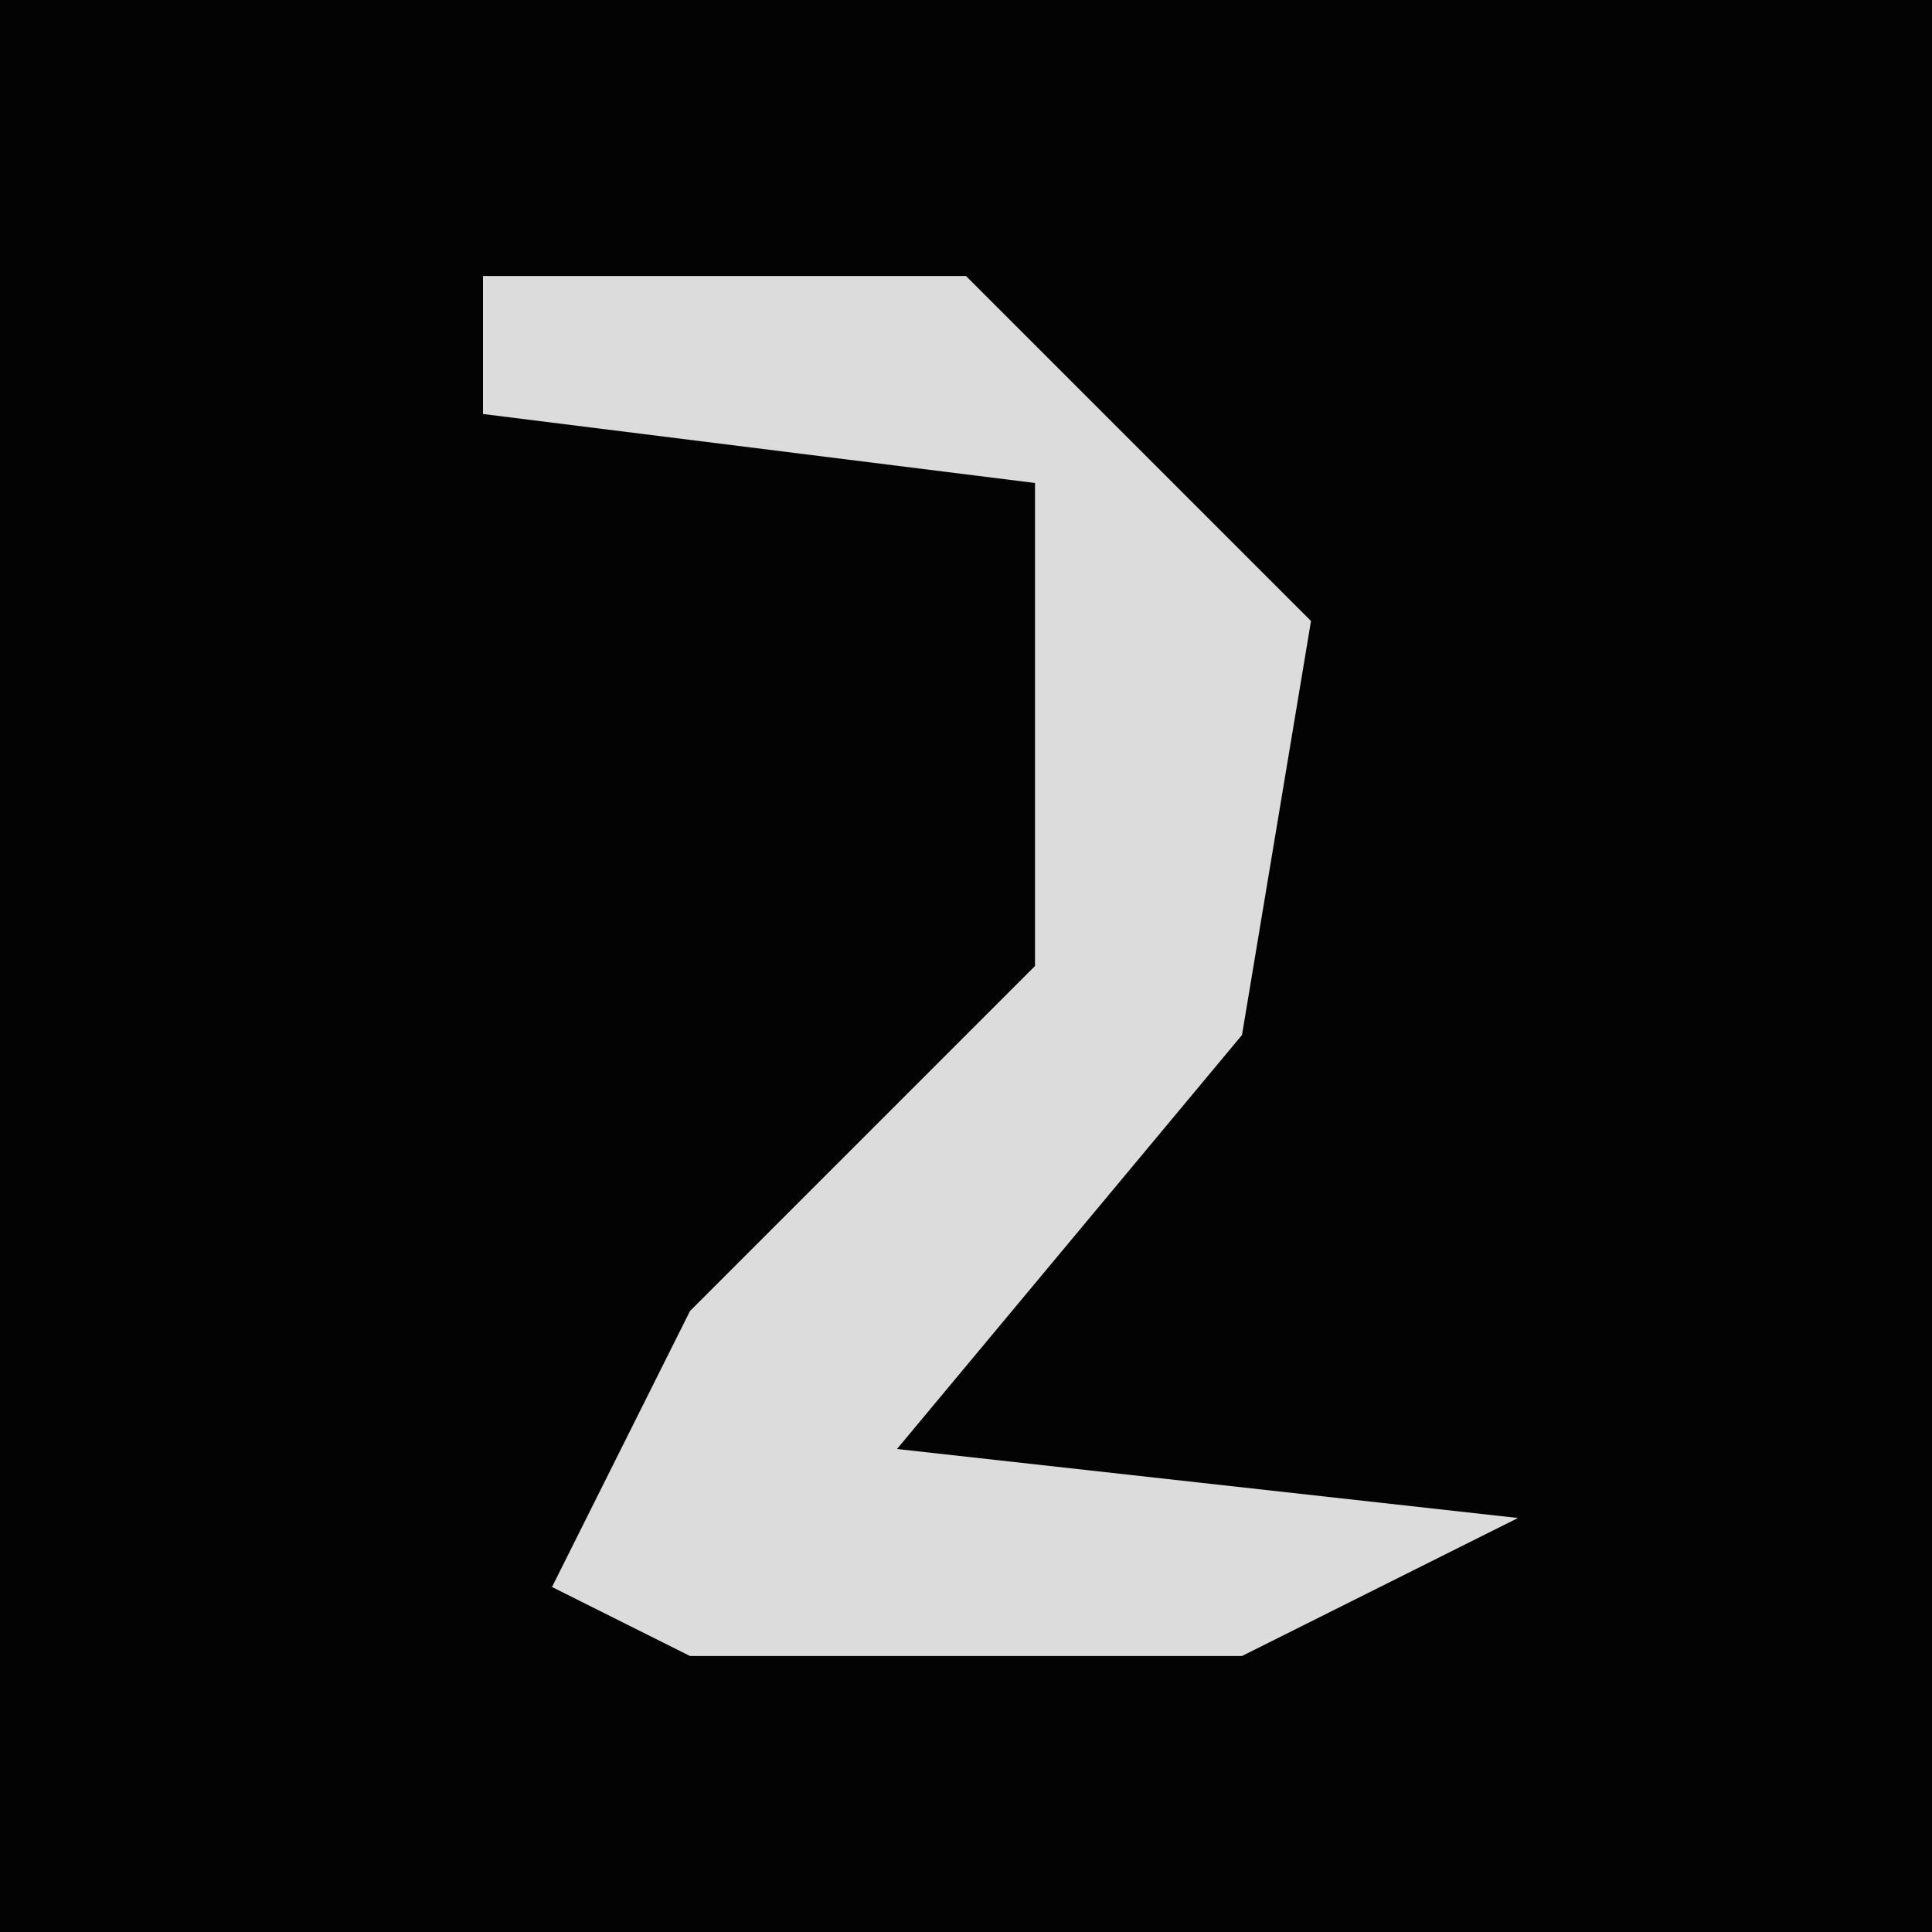 <?xml version="1.0" encoding="UTF-8"?>
<svg version="1.1" xmlns="http://www.w3.org/2000/svg" width="28" height="28">
<path d="M0,0 L28,0 L28,28 L0,28 Z " fill="#030303" transform="translate(0,0)"/>
<path d="M0,0 L7,0 L12,5 L11,11 L6,17 L15,18 L11,20 L3,20 L1,19 L3,15 L8,10 L8,3 L0,2 Z " fill="#DCDCDC" transform="translate(7,4)"/>
</svg>
